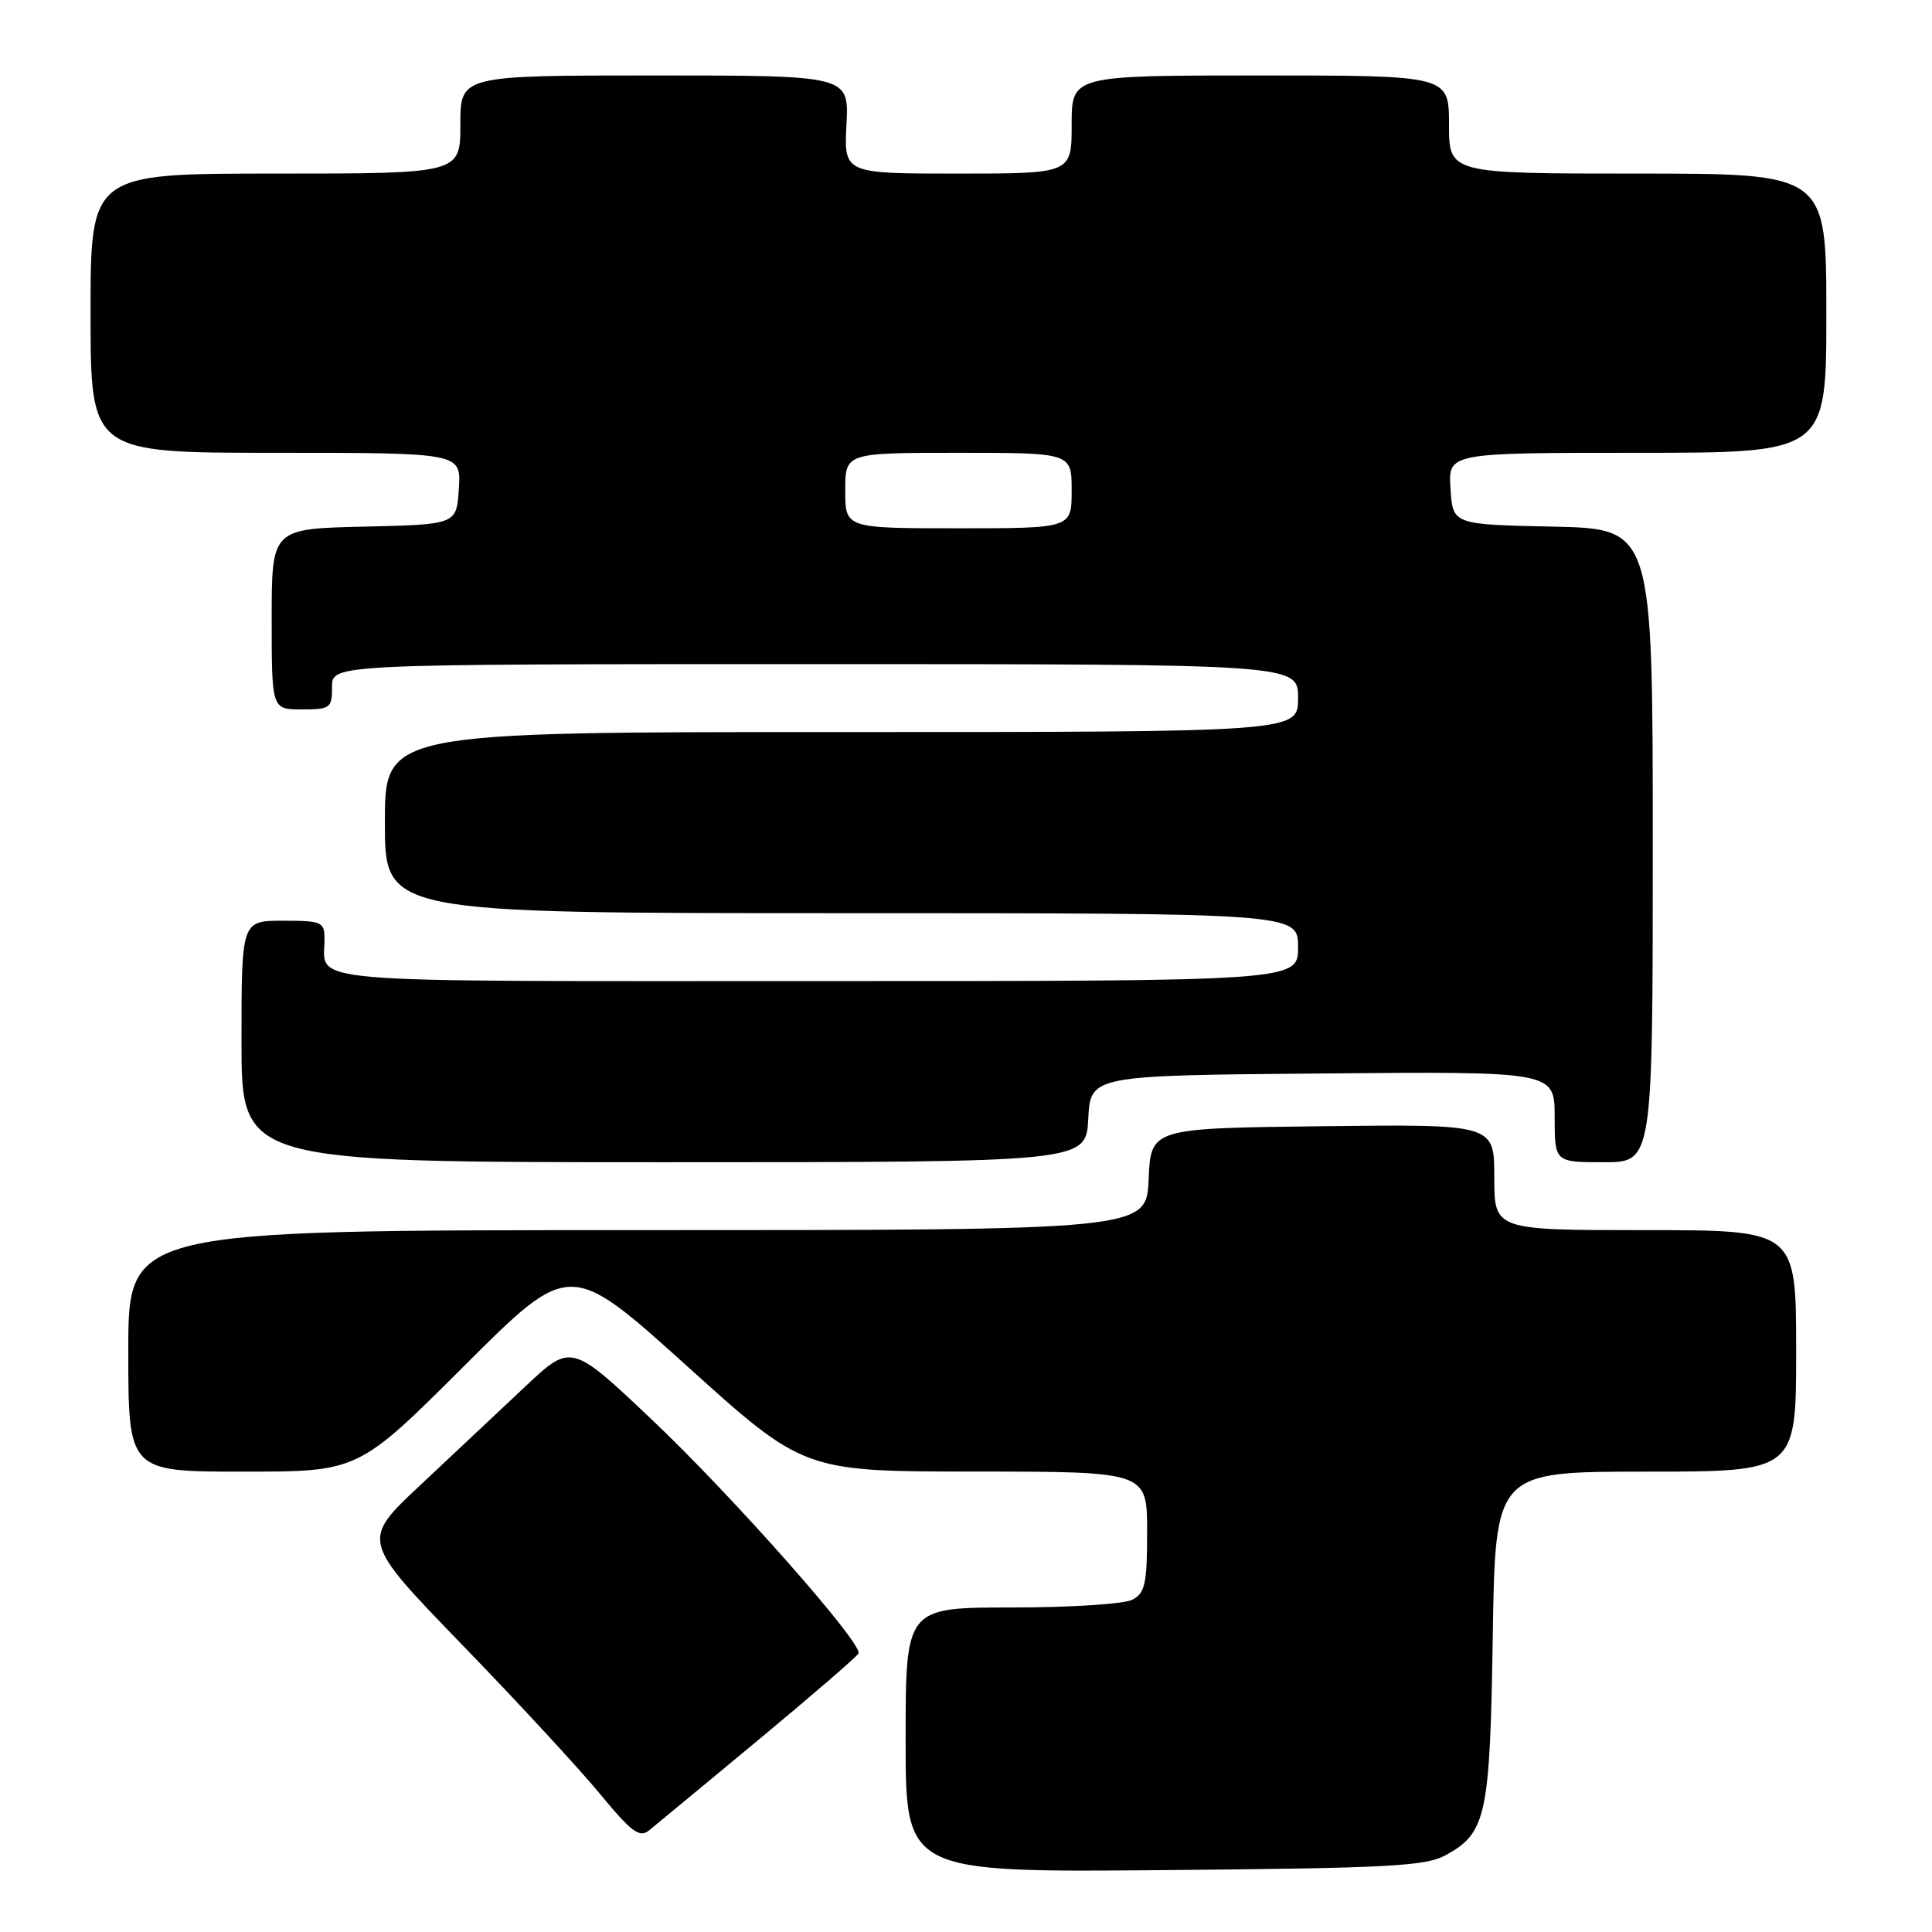 <?xml version="1.0" encoding="UTF-8" standalone="no"?>
<!DOCTYPE svg PUBLIC "-//W3C//DTD SVG 1.1//EN" "http://www.w3.org/Graphics/SVG/1.1/DTD/svg11.dtd" >
<svg xmlns="http://www.w3.org/2000/svg" xmlns:xlink="http://www.w3.org/1999/xlink" version="1.1" viewBox="0 0 256 256">
 <g >
 <path fill="currentColor"
d=" M 191.56 245.82 C 196.95 242.87 197.43 240.63 197.80 216.75 C 198.14 195.00 198.14 195.00 218.07 195.00 C 238.00 195.00 238.00 195.00 238.00 179.00 C 238.00 163.00 238.00 163.00 218.00 163.00 C 198.00 163.00 198.00 163.00 198.00 155.98 C 198.00 148.96 198.00 148.96 175.25 149.23 C 152.50 149.50 152.50 149.50 152.20 156.25 C 151.91 163.00 151.91 163.00 84.45 163.00 C 17.00 163.00 17.00 163.00 17.00 179.00 C 17.00 195.00 17.00 195.00 32.24 195.00 C 47.47 195.00 47.47 195.00 61.49 181.01 C 75.51 167.01 75.51 167.01 91.01 180.99 C 106.50 194.98 106.50 194.98 129.25 194.99 C 152.00 195.00 152.00 195.00 152.00 202.96 C 152.00 209.82 151.73 211.07 150.07 211.96 C 149.00 212.54 141.85 213.00 134.07 213.00 C 120.00 213.00 120.00 213.00 120.00 230.55 C 120.00 248.10 120.00 248.10 154.25 247.80 C 184.03 247.54 188.90 247.28 191.56 245.82 Z  M 100.50 230.54 C 107.65 224.60 113.62 219.45 113.76 219.08 C 114.30 217.74 97.05 198.23 86.51 188.24 C 75.69 177.98 75.69 177.98 69.58 183.74 C 66.22 186.91 59.96 192.79 55.67 196.81 C 47.86 204.12 47.86 204.12 61.18 217.88 C 68.51 225.44 76.75 234.36 79.50 237.70 C 83.68 242.77 84.75 243.56 86.00 242.54 C 86.83 241.87 93.35 236.47 100.50 230.54 Z  M 144.20 148.25 C 144.50 142.50 144.50 142.50 175.25 142.24 C 206.00 141.97 206.00 141.97 206.00 147.99 C 206.00 154.00 206.00 154.00 212.50 154.00 C 219.00 154.00 219.00 154.00 219.00 112.03 C 219.00 70.06 219.00 70.06 205.75 69.78 C 192.50 69.50 192.50 69.50 192.20 64.75 C 191.89 60.00 191.89 60.00 216.95 60.00 C 242.00 60.00 242.00 60.00 242.00 41.50 C 242.00 23.00 242.00 23.00 217.00 23.00 C 192.00 23.00 192.00 23.00 192.00 16.50 C 192.00 10.00 192.00 10.00 167.00 10.00 C 142.00 10.00 142.00 10.00 142.00 16.50 C 142.00 23.00 142.00 23.00 126.91 23.00 C 111.83 23.00 111.83 23.00 112.16 16.50 C 112.50 10.00 112.50 10.00 86.75 10.00 C 61.00 10.00 61.00 10.00 61.00 16.50 C 61.00 23.00 61.00 23.00 36.50 23.00 C 12.00 23.00 12.00 23.00 12.00 41.50 C 12.00 60.00 12.00 60.00 36.55 60.00 C 61.11 60.00 61.11 60.00 60.80 64.75 C 60.50 69.50 60.50 69.50 48.25 69.78 C 36.00 70.06 36.00 70.06 36.00 82.03 C 36.00 94.00 36.00 94.00 40.00 94.00 C 43.78 94.00 44.00 93.83 44.00 91.00 C 44.00 88.00 44.00 88.00 108.00 88.00 C 172.00 88.00 172.00 88.00 172.00 92.50 C 172.00 97.00 172.00 97.00 111.50 97.00 C 51.00 97.00 51.00 97.00 51.00 109.00 C 51.00 121.00 51.00 121.00 111.50 121.00 C 172.00 121.00 172.00 121.00 172.00 125.50 C 172.00 130.00 172.00 130.00 108.11 130.00 C 38.28 130.00 43.00 130.40 43.00 124.42 C 43.00 122.15 42.65 122.00 37.50 122.00 C 32.00 122.00 32.00 122.00 32.00 138.00 C 32.00 154.00 32.00 154.00 87.95 154.00 C 143.90 154.00 143.90 154.00 144.20 148.25 Z  M 112.00 65.00 C 112.00 60.00 112.00 60.00 127.00 60.00 C 142.00 60.00 142.00 60.00 142.00 65.00 C 142.00 70.00 142.00 70.00 127.00 70.00 C 112.00 70.00 112.00 70.00 112.00 65.00 Z "/>
</g>
</svg>